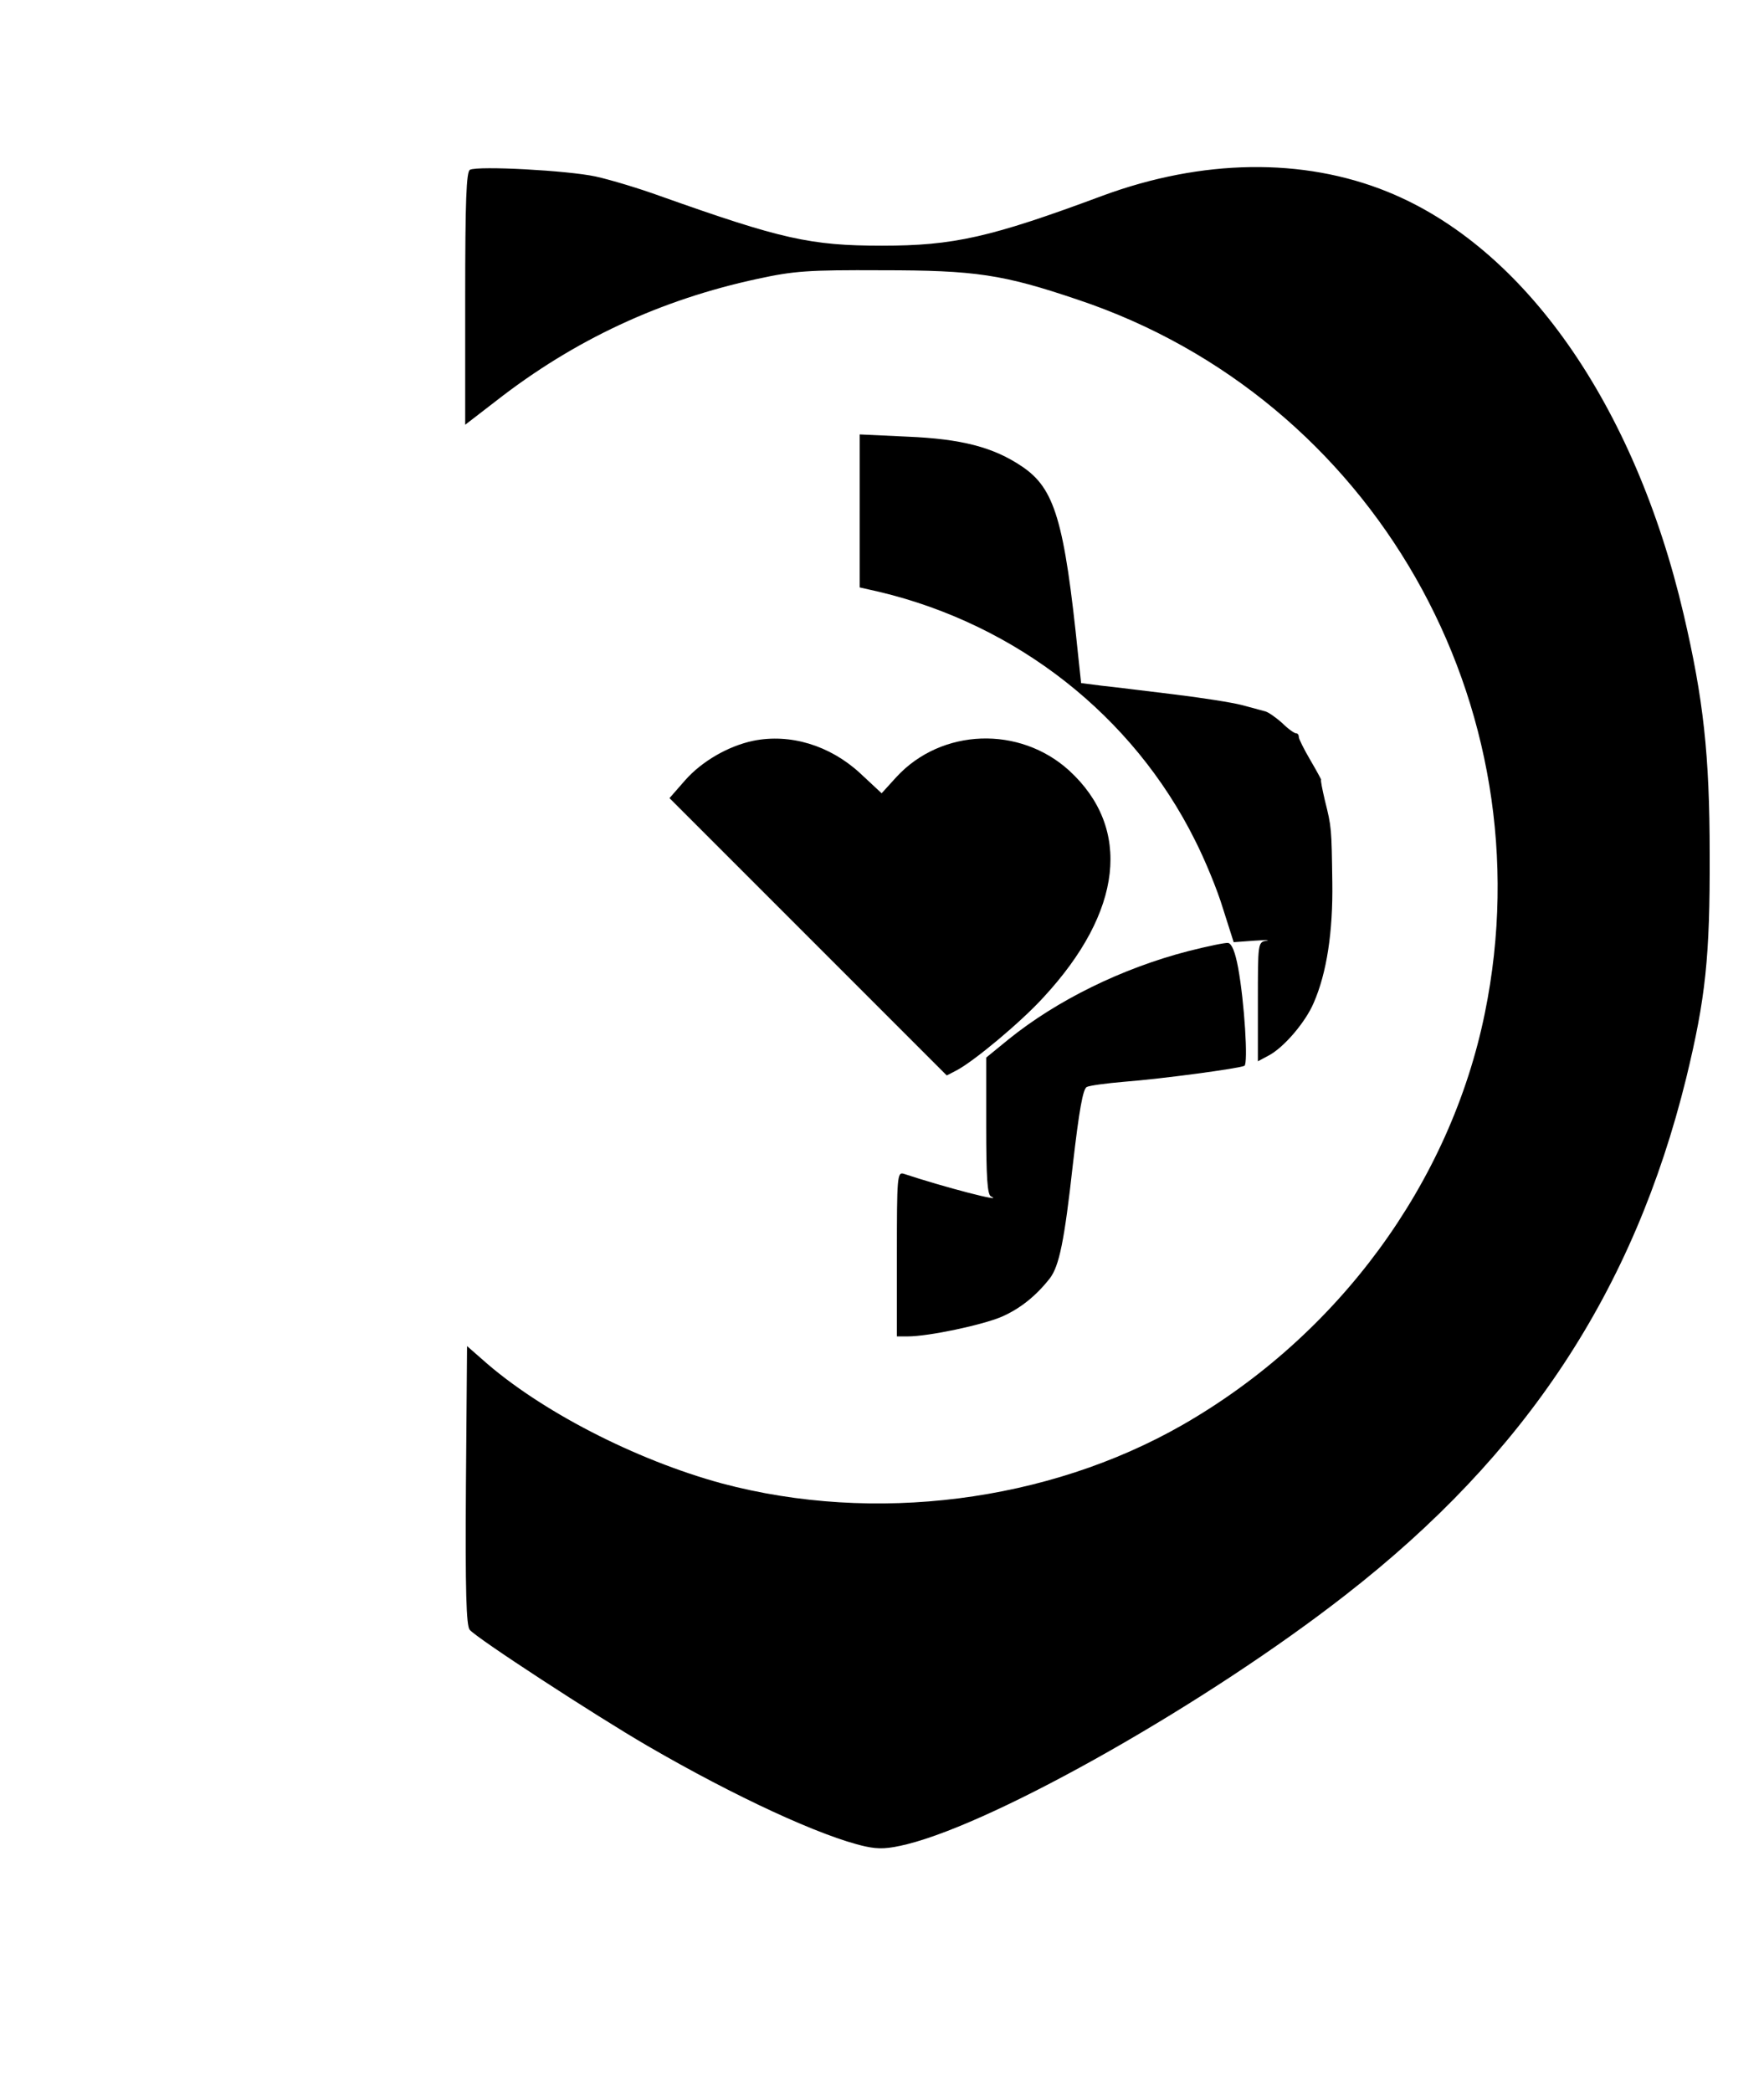 <?xml version="1.0" standalone="no"?>
<!DOCTYPE svg PUBLIC "-//W3C//DTD SVG 20010904//EN"
 "http://www.w3.org/TR/2001/REC-SVG-20010904/DTD/svg10.dtd">
<svg version="1.0" xmlns="http://www.w3.org/2000/svg"
 width="474pt" height="562pt" viewBox="0 0 474 562"
 preserveAspectRatio="xMidYMid meet">
<g transform="translate(0,562) scale(0.1,-0.1)"
fill="#000000" stroke="none">
<path d="M1263 5164 c-10 -4 -13 -83 -13 -345 l0 -340 83 64 c210 164 442 272
703 328 97 21 134 24 334 23 251 0 325 -11 526 -79 793 -265 1263 -1088 1094
-1916 -93 -457 -394 -867 -813 -1107 -362 -207 -828 -266 -1237 -157 -232 63
-491 196 -645 334 l-40 35 -3 -373 c-2 -288 1 -377 10 -389 19 -23 337 -230
478 -312 236 -137 468 -244 585 -270 37 -8 60 -7 113 6 246 62 808 381 1177
669 486 378 775 817 916 1389 52 214 64 325 63 601 0 269 -17 418 -70 645
-132 564 -428 986 -796 1135 -227 92 -498 88 -766 -11 -301 -112 -400 -134
-592 -134 -193 0 -271 18 -595 133 -55 20 -134 44 -175 53 -75 16 -314 29
-337 18z"/>
<path d="M2310 4247 l0 -205 53 -12 c369 -88 681 -332 848 -667 26 -51 60
-133 75 -183 l29 -91 55 4 c30 2 45 2 33 0 -23 -4 -23 -6 -23 -164 l0 -160 28
15 c41 21 100 90 122 142 35 80 52 191 50 324 -2 146 -2 148 -20 220 -7 30
-12 55 -10 55 1 0 -12 24 -29 53 -17 29 -31 57 -31 62 0 6 -3 10 -7 10 -5 0
-22 12 -38 28 -17 15 -37 29 -45 31 -8 2 -37 10 -63 17 -27 7 -110 20 -185 29
-75 9 -162 20 -192 23 l-55 7 -8 75 c-37 362 -63 448 -151 507 -77 52 -163 74
-308 80 l-128 6 0 -206z"/>
<path d="M2024 3630 c-67 -14 -138 -55 -183 -106 l-42 -48 372 -372 373 -373
27 14 c47 25 172 129 233 196 213 230 238 454 69 609 -133 121 -343 114 -464
-17 l-40 -44 -59 55 c-81 74 -187 106 -286 86z"/>
<path d="M3193 3065 c-178 -46 -353 -132 -483 -237 l-60 -49 0 -184 c0 -137 3
-185 13 -189 39 -18 -123 24 -235 61 -17 5 -18 -10 -18 -216 l0 -221 29 0 c57
0 202 31 253 53 50 22 92 56 129 103 25 33 39 99 62 307 17 147 27 201 37 207
8 4 53 10 100 14 104 8 311 36 324 43 10 7 0 170 -17 263 -8 43 -17 65 -27 67
-8 1 -56 -9 -107 -22z"/>
</g>
</svg>
